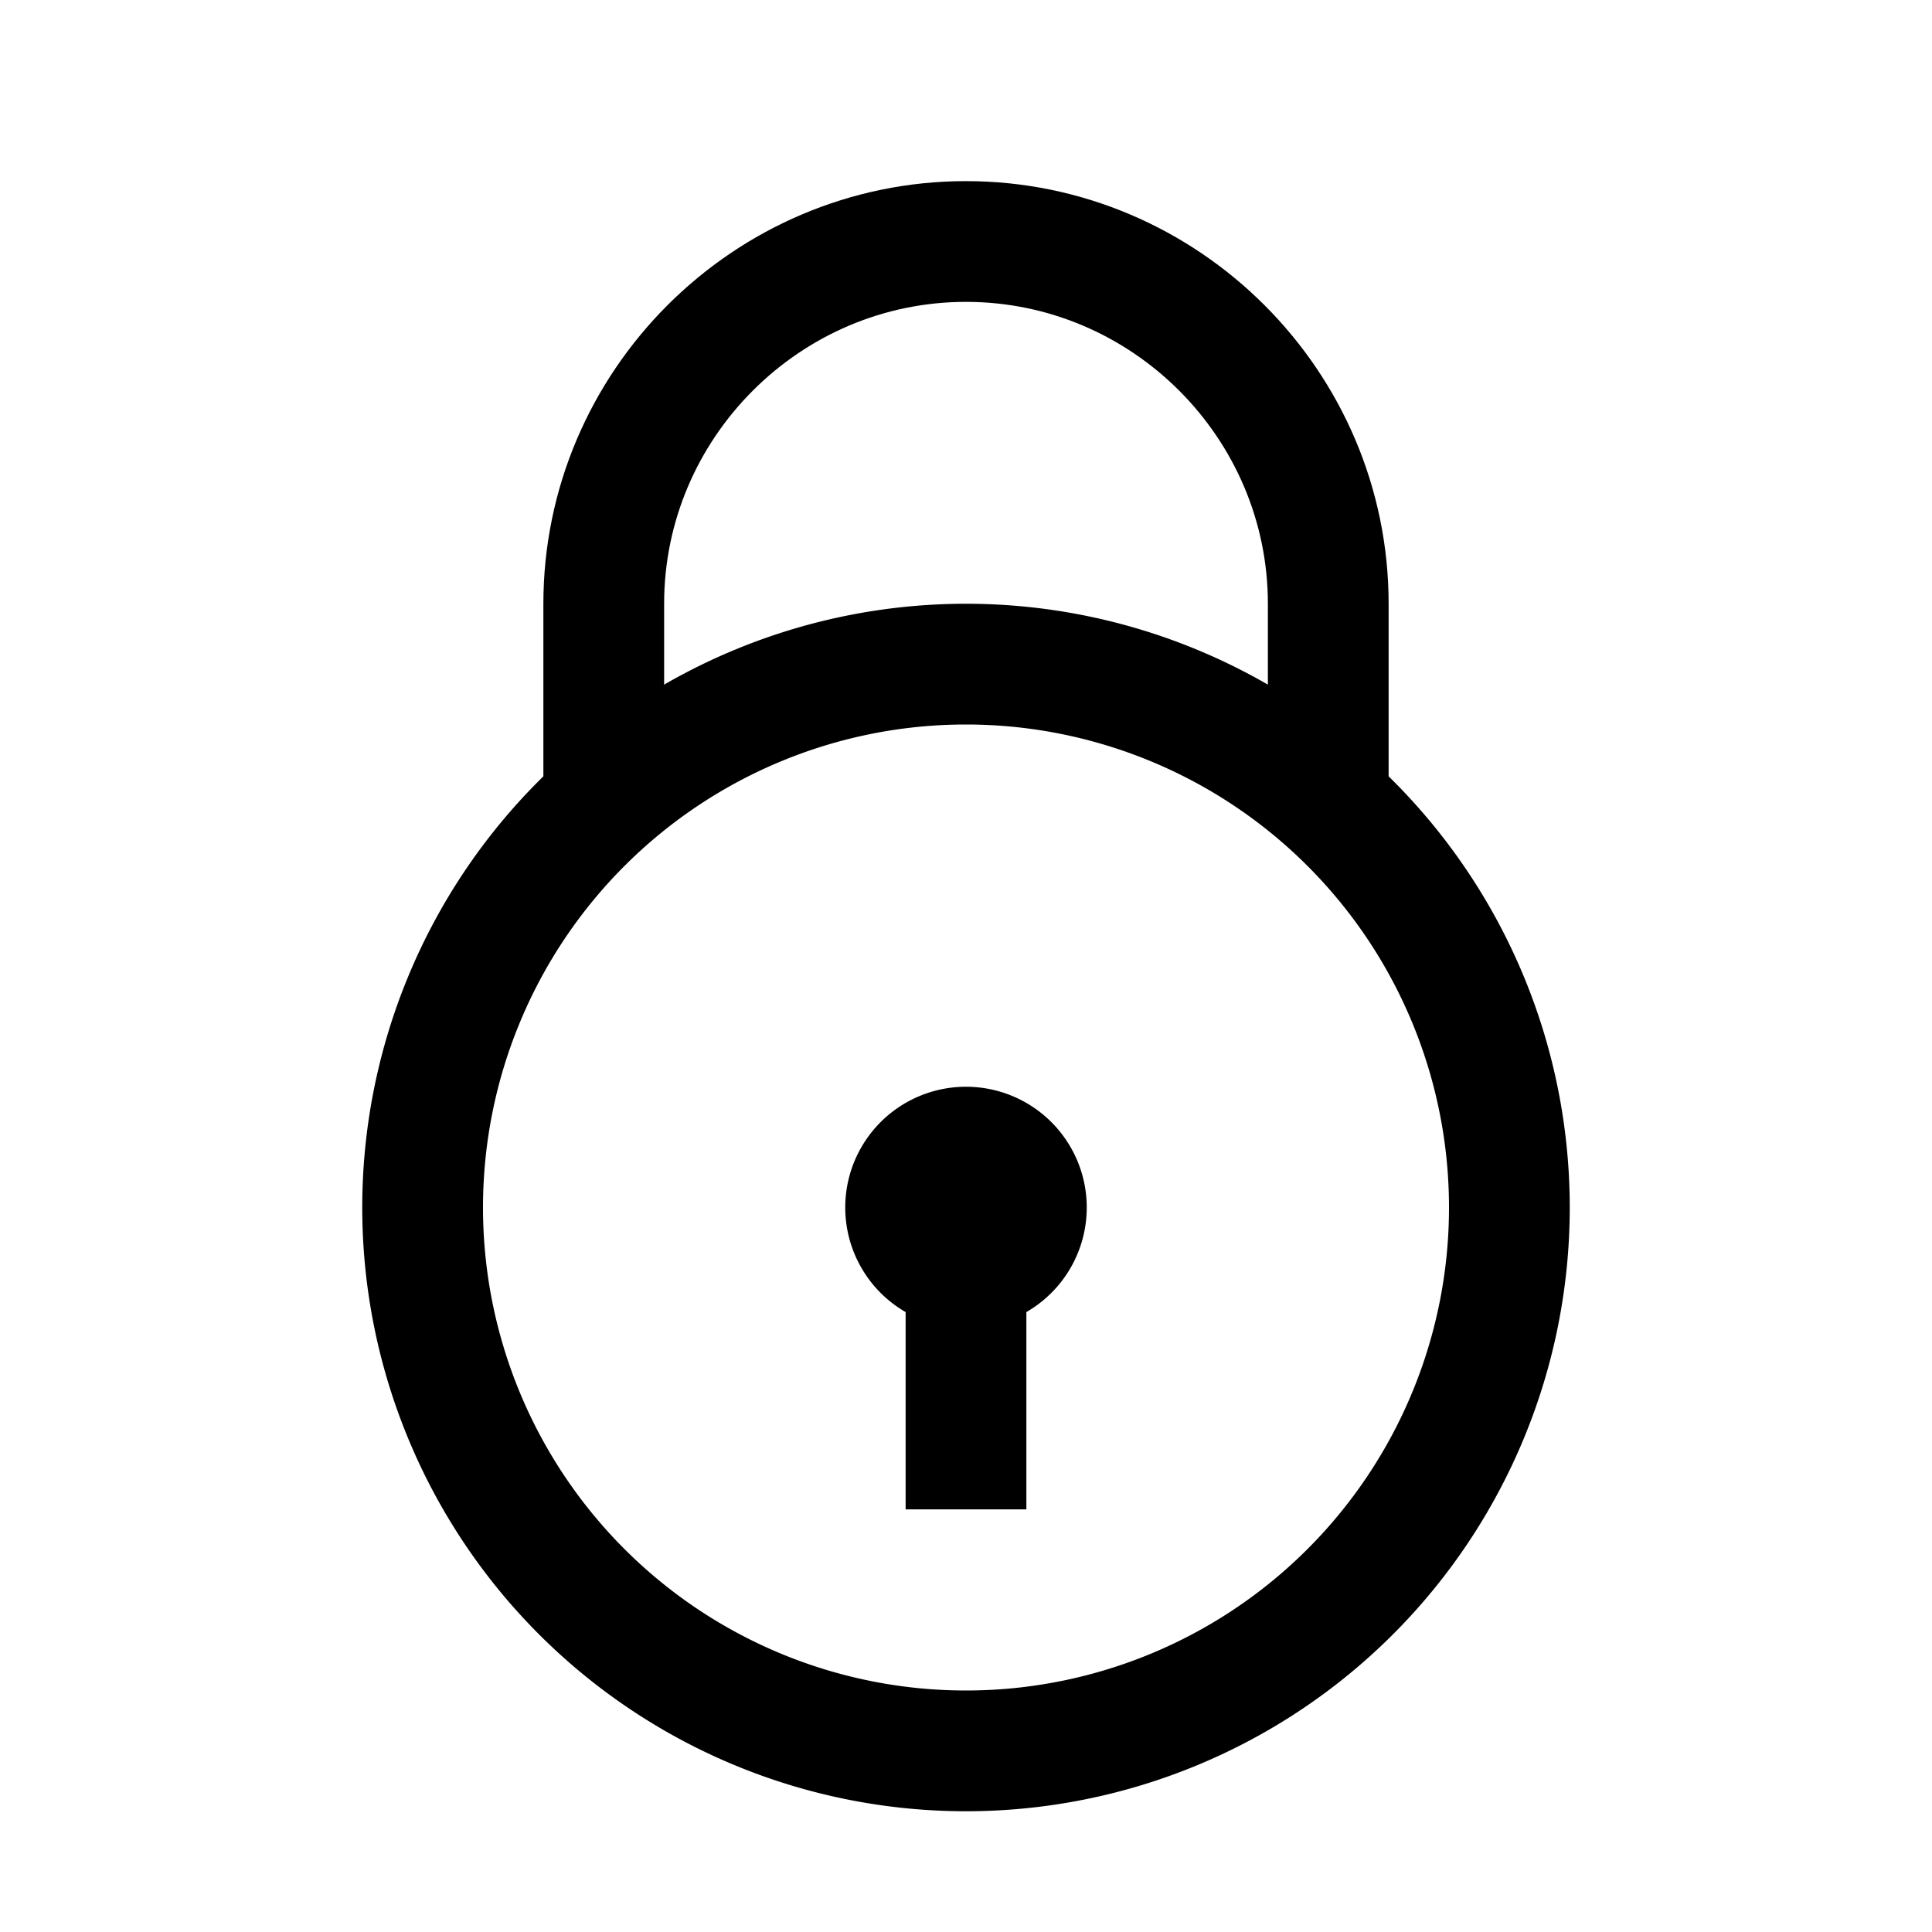 <svg fill="#000000" xmlns="http://www.w3.org/2000/svg" viewBox="0 0 32 32" width="32px" height="32px"><path fill="none" stroke="#000000" stroke-miterlimit="10" stroke-width="2" d="M22,13.1V10c0-3.3-2.7-6-6-6h0c-3.3,0-6,2.7-6,6v3.1"/><path fill="none" stroke="#000000" stroke-miterlimit="10" stroke-width="2" d="M16 11A9 9 0 1 0 16 29A9 9 0 1 0 16 11Z"/><path d="M16 18A2 2 0 1 0 16 22A2 2 0 1 0 16 18Z"/><path d="M15 20H17V25H15z"/></svg>